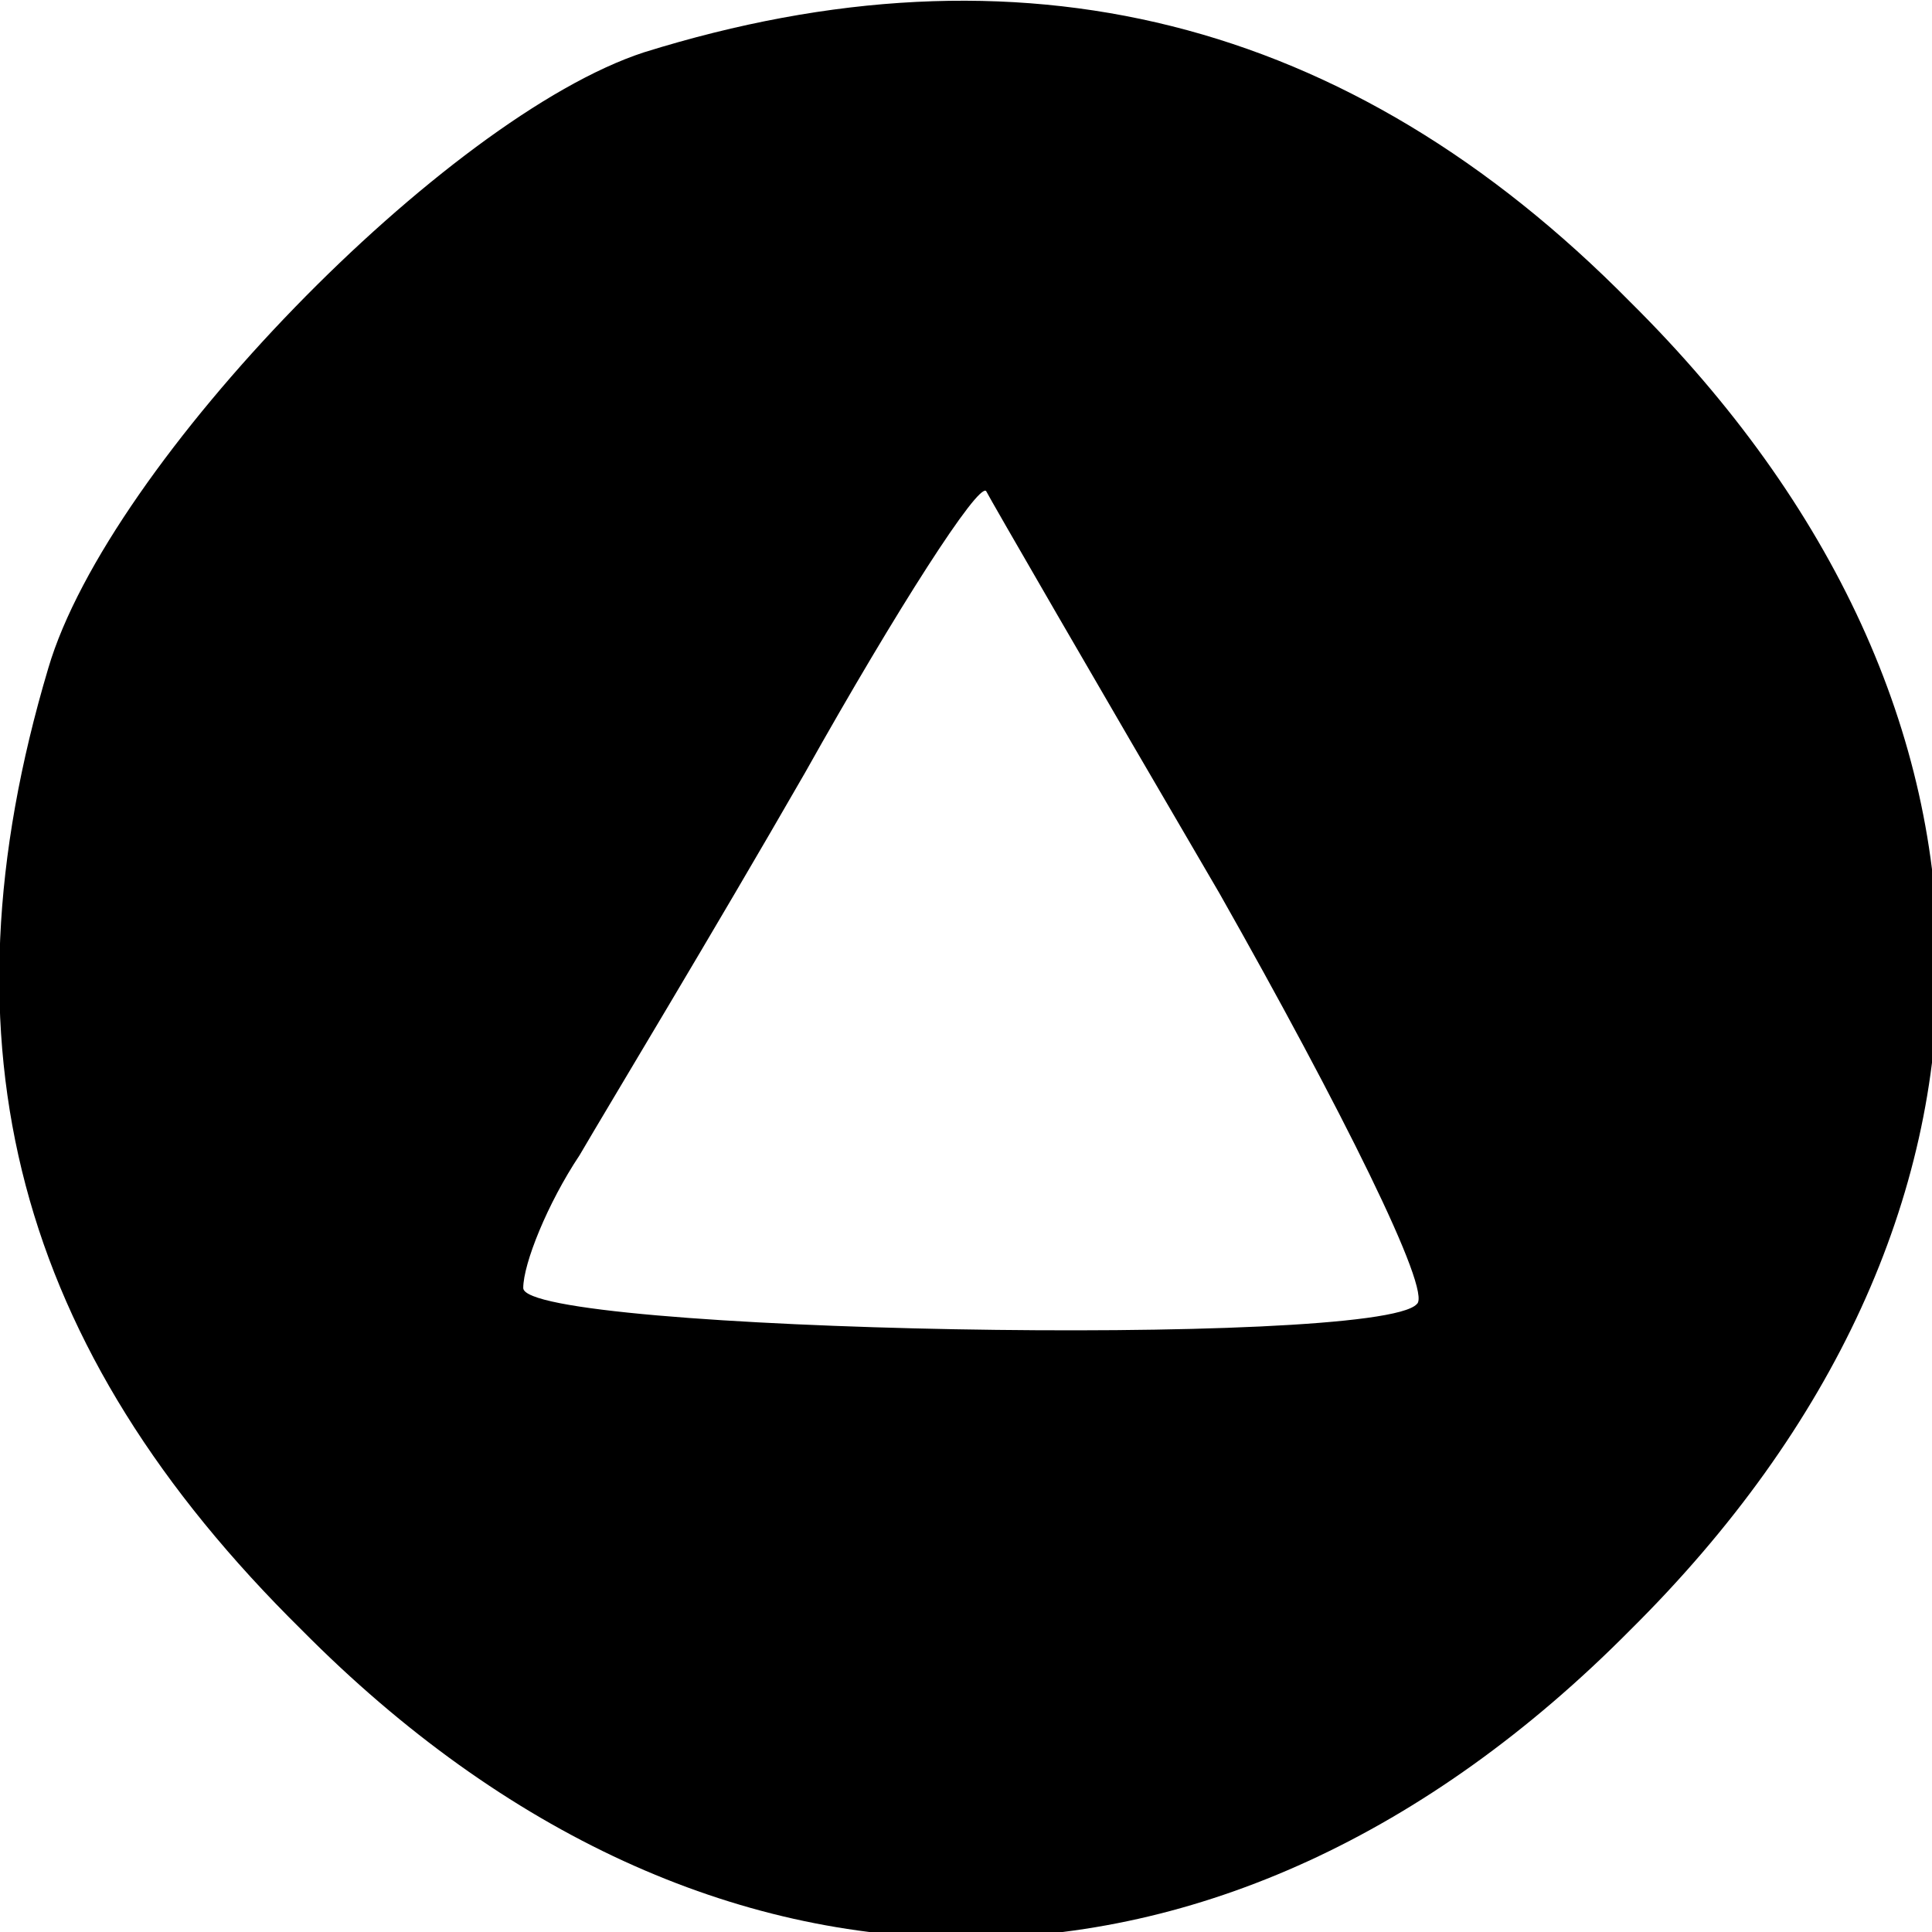 <svg version="1.0" xmlns="http://www.w3.org/2000/svg" width="64" height="64" viewBox="0 0 48 48"><path d="M16 1.3C11.1 2.9 2.7 11.5 1.2 16.6-1.6 26 .4 33.5 7.5 40.5c10.1 10.2 22.9 10.2 33 0 10.2-10.1 10.2-22.9 0-33C33.5.4 25.3-1.6 16 1.3zm14.3 20.9c3 5.3 5.3 9.9 4.9 10.2-1 1.1-22.2.7-22.2-.4 0-.6.6-2.1 1.4-3.3.7-1.2 3.3-5.5 5.6-9.5 2.3-4.1 4.3-7.2 4.5-7 .1.2 2.7 4.7 5.8 10z"/></svg>